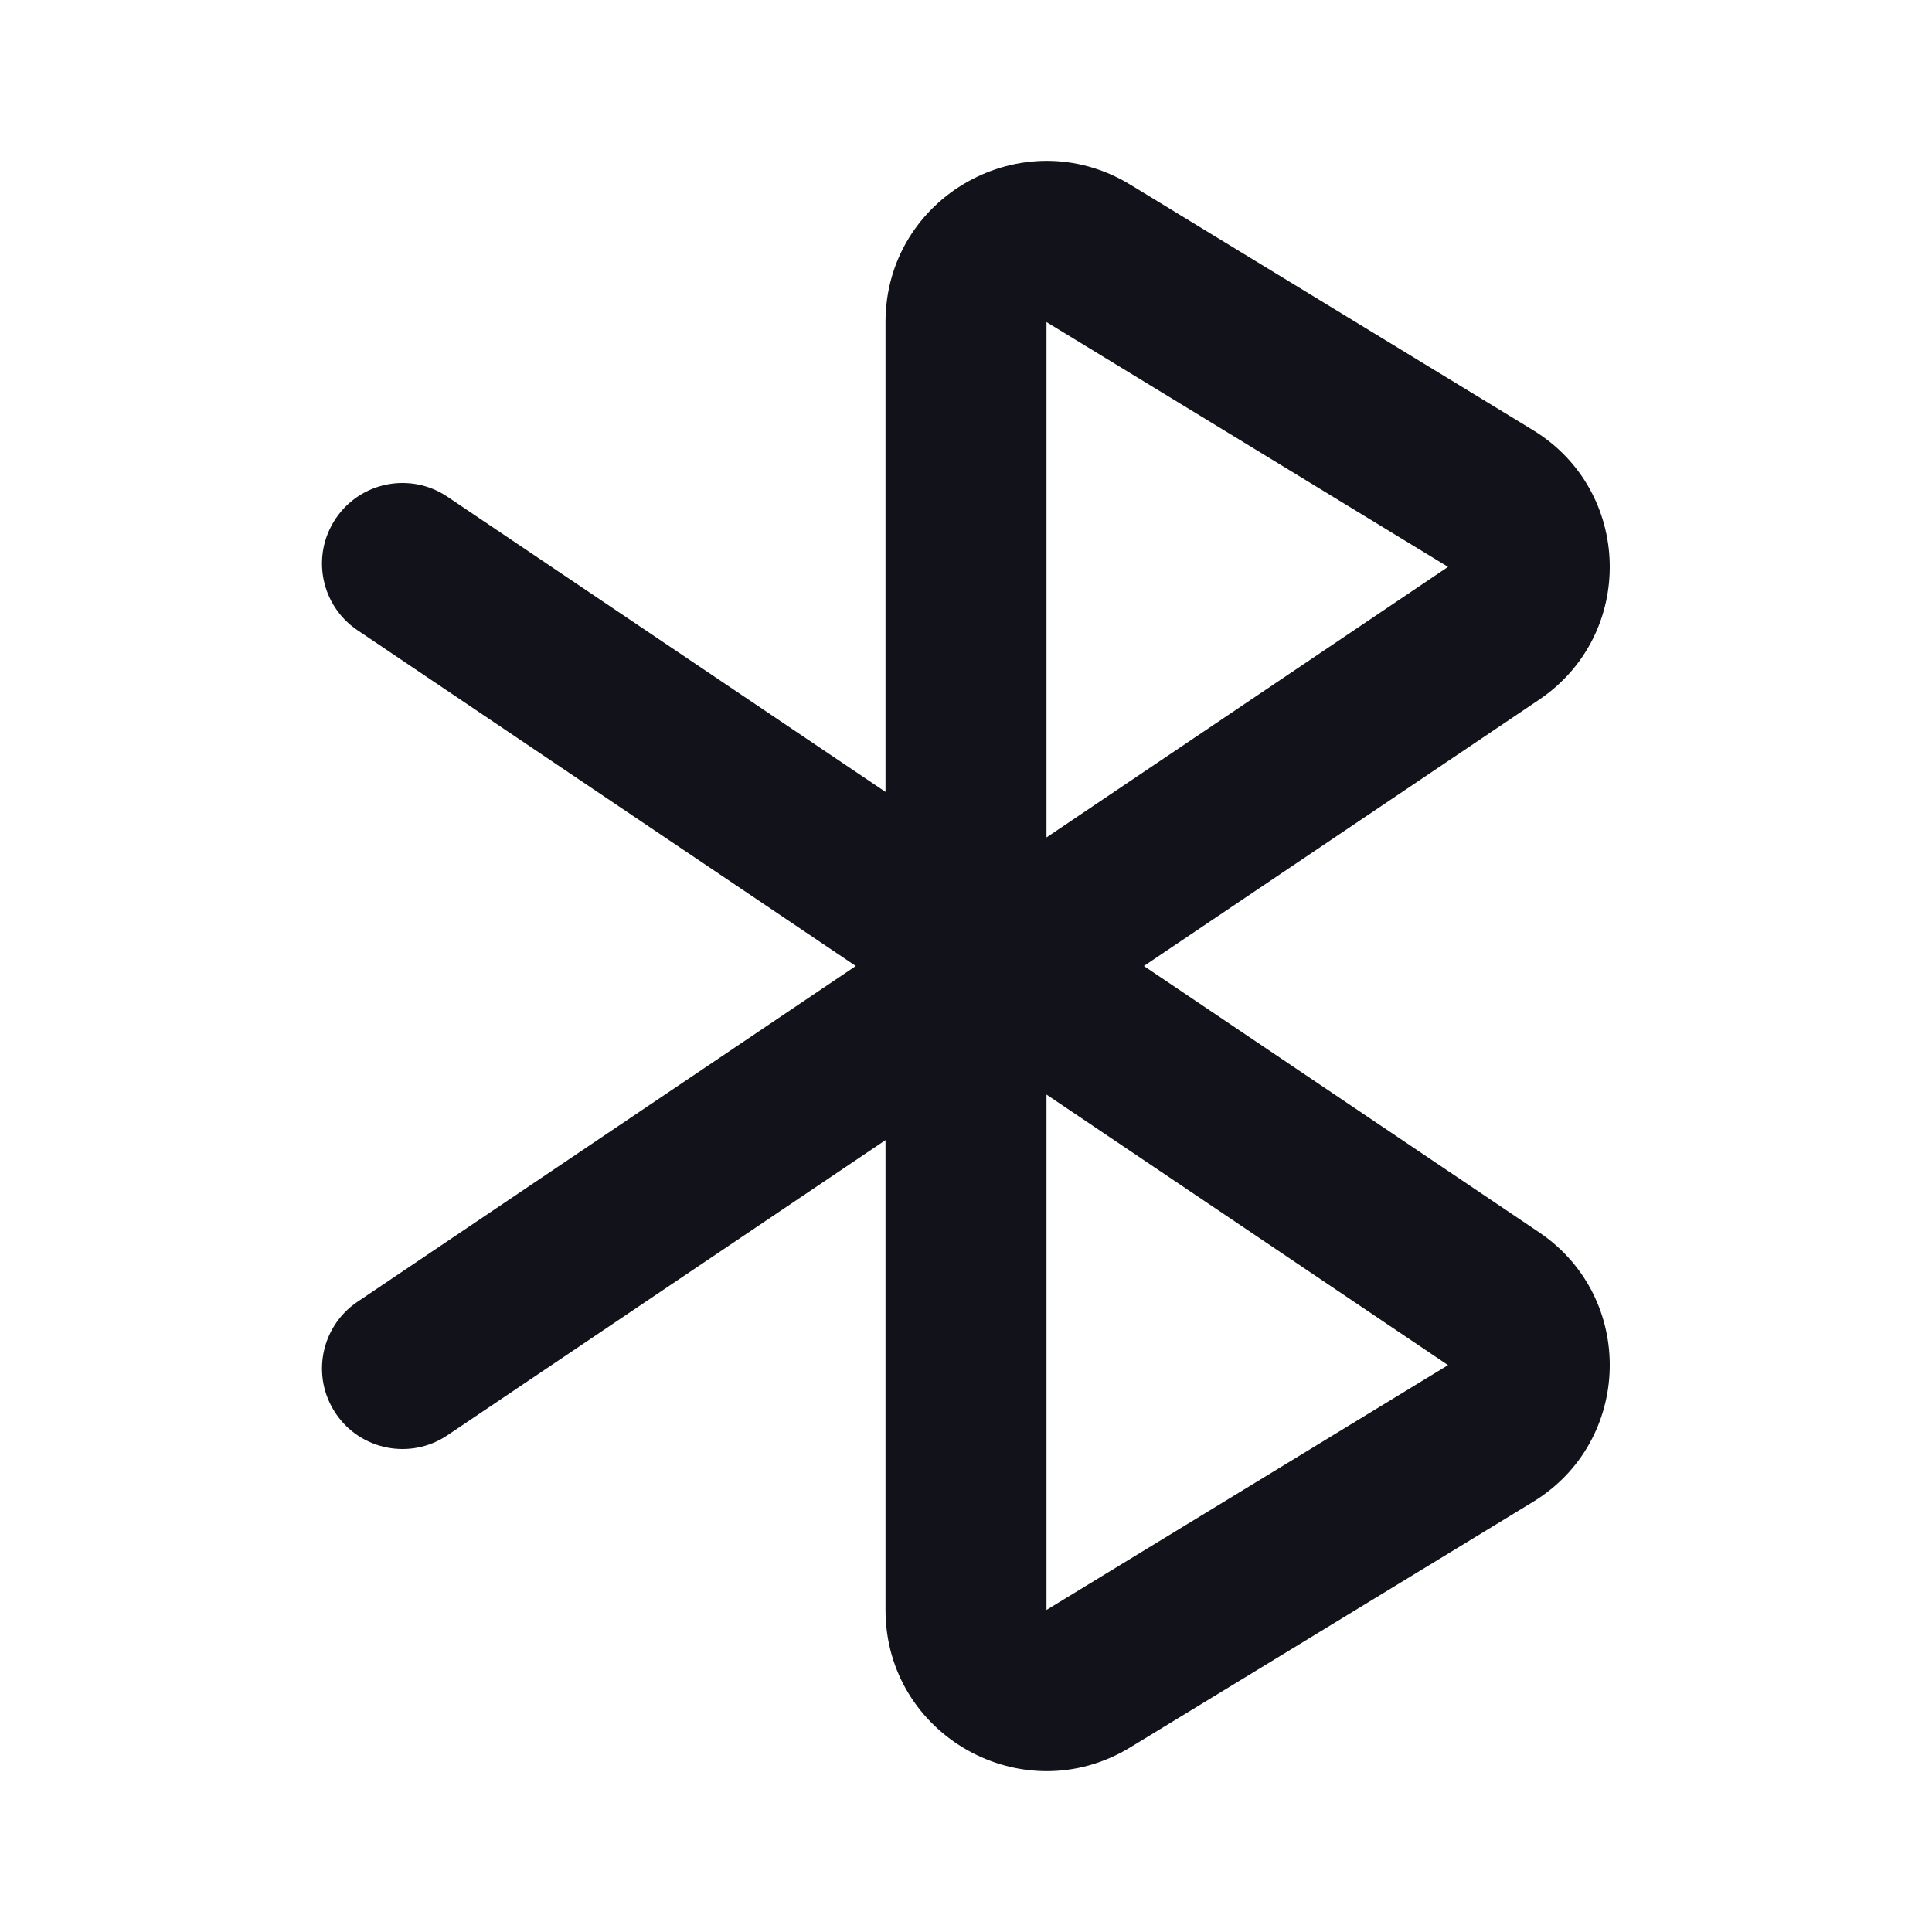 <svg width="24" height="24" viewBox="0 0 24 24" fill="none" xmlns="http://www.w3.org/2000/svg">
<path fill-rule="evenodd" clip-rule="evenodd" d="M11 4.001C11 2.44 12.708 1.481 14.041 2.294L19.043 5.343C20.281 6.098 20.322 7.881 19.119 8.692L14.21 12L19.119 15.308C20.322 16.119 20.281 17.902 19.043 18.657L14.041 21.706C12.708 22.519 11 21.56 11 19.999V14.163L5.559 17.829C5.101 18.138 4.479 18.017 4.171 17.559C3.862 17.101 3.983 16.479 4.441 16.171L10.631 12L4.441 7.829C3.983 7.521 3.862 6.899 4.171 6.441C4.479 5.983 5.101 5.862 5.559 6.171L11 9.837V4.001ZM13 13.597L17.988 16.958L13 19.999V13.597ZM13 10.403V4.001L17.988 7.042L13 10.403Z" fill="#12131A"/>
</svg>
